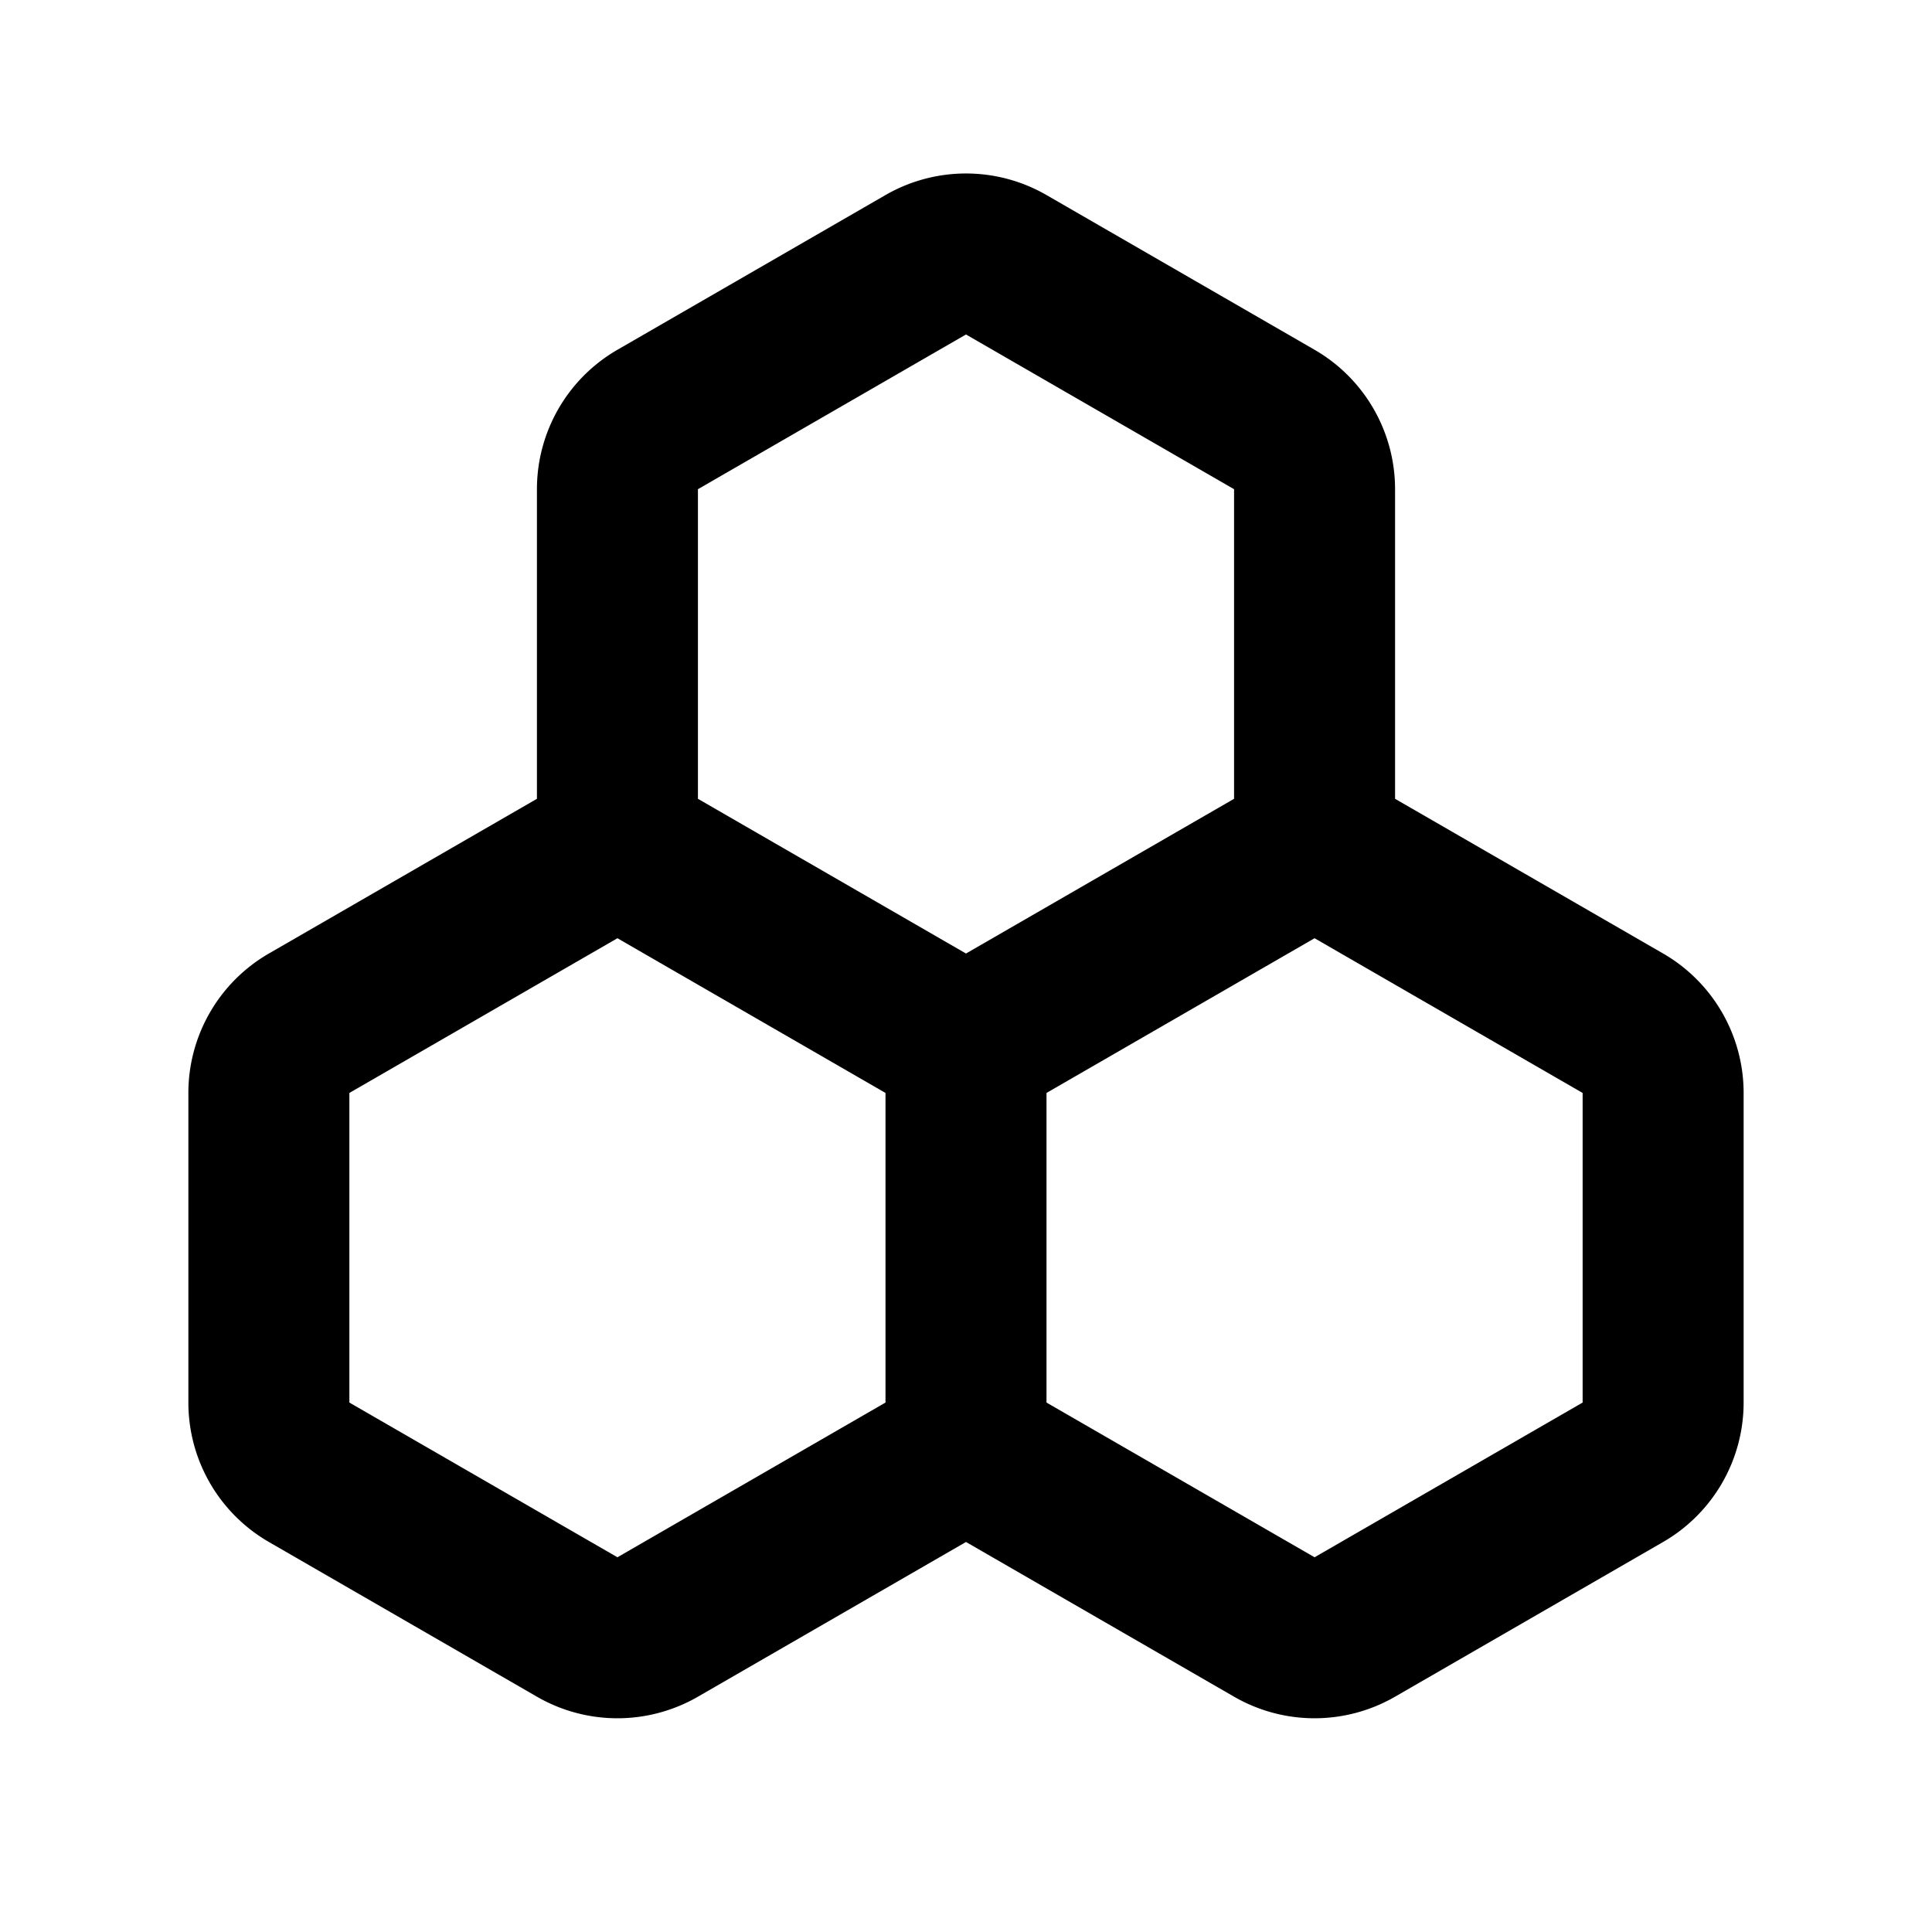 <svg xmlns="http://www.w3.org/2000/svg" width="3em" height="3em" viewBox="0 0 24 24"><g fill="none" fill-rule="evenodd"><path d="m12.594 23.258l-.012.002l-.071.035l-.02.004l-.014-.004l-.071-.036q-.016-.004-.024.006l-.004.01l-.017.428l.005.02l.01.013l.104.074l.015.004l.012-.004l.104-.074l.012-.016l.004-.017l-.017-.427q-.004-.016-.016-.018m.264-.113l-.014.002l-.184.093l-.01.01l-.003.011l.018.43l.005.012l.008.008l.201.092q.019.005.029-.008l.004-.014l-.034-.614q-.005-.019-.02-.022m-.715.002a.02.02 0 0 0-.027.006l-.006.014l-.034.614q.001.018.017.024l.015-.002l.201-.093l.01-.008l.003-.011l.018-.43l-.003-.012l-.01-.01z"/><path fill="currentColor" d="m13 2.423l3.33 1.922a2 2 0 0 1 1 1.732v3.846l3.33 1.922a2 2 0 0 1 1 1.732v3.846a2 2 0 0 1-1 1.732l-3.33 1.922a2 2 0 0 1-2 0L12 19.155l-3.33 1.922a2 2 0 0 1-2 0l-3.33-1.922a2 2 0 0 1-1-1.732v-3.846a2 2 0 0 1 1-1.732l3.33-1.922V6.077a2 2 0 0 1 1-1.732L11 2.423a2 2 0 0 1 2 0m-5.33 9.232l-3.33 1.922v3.846l3.33 1.922L11 17.423v-3.846zm11.99 1.922l-3.33-1.922L13 13.577v3.846l3.33 1.922l3.33-1.922zM12 4.155L8.67 6.077v3.846L12 11.845l3.33-1.922V6.077z"/></g></svg>